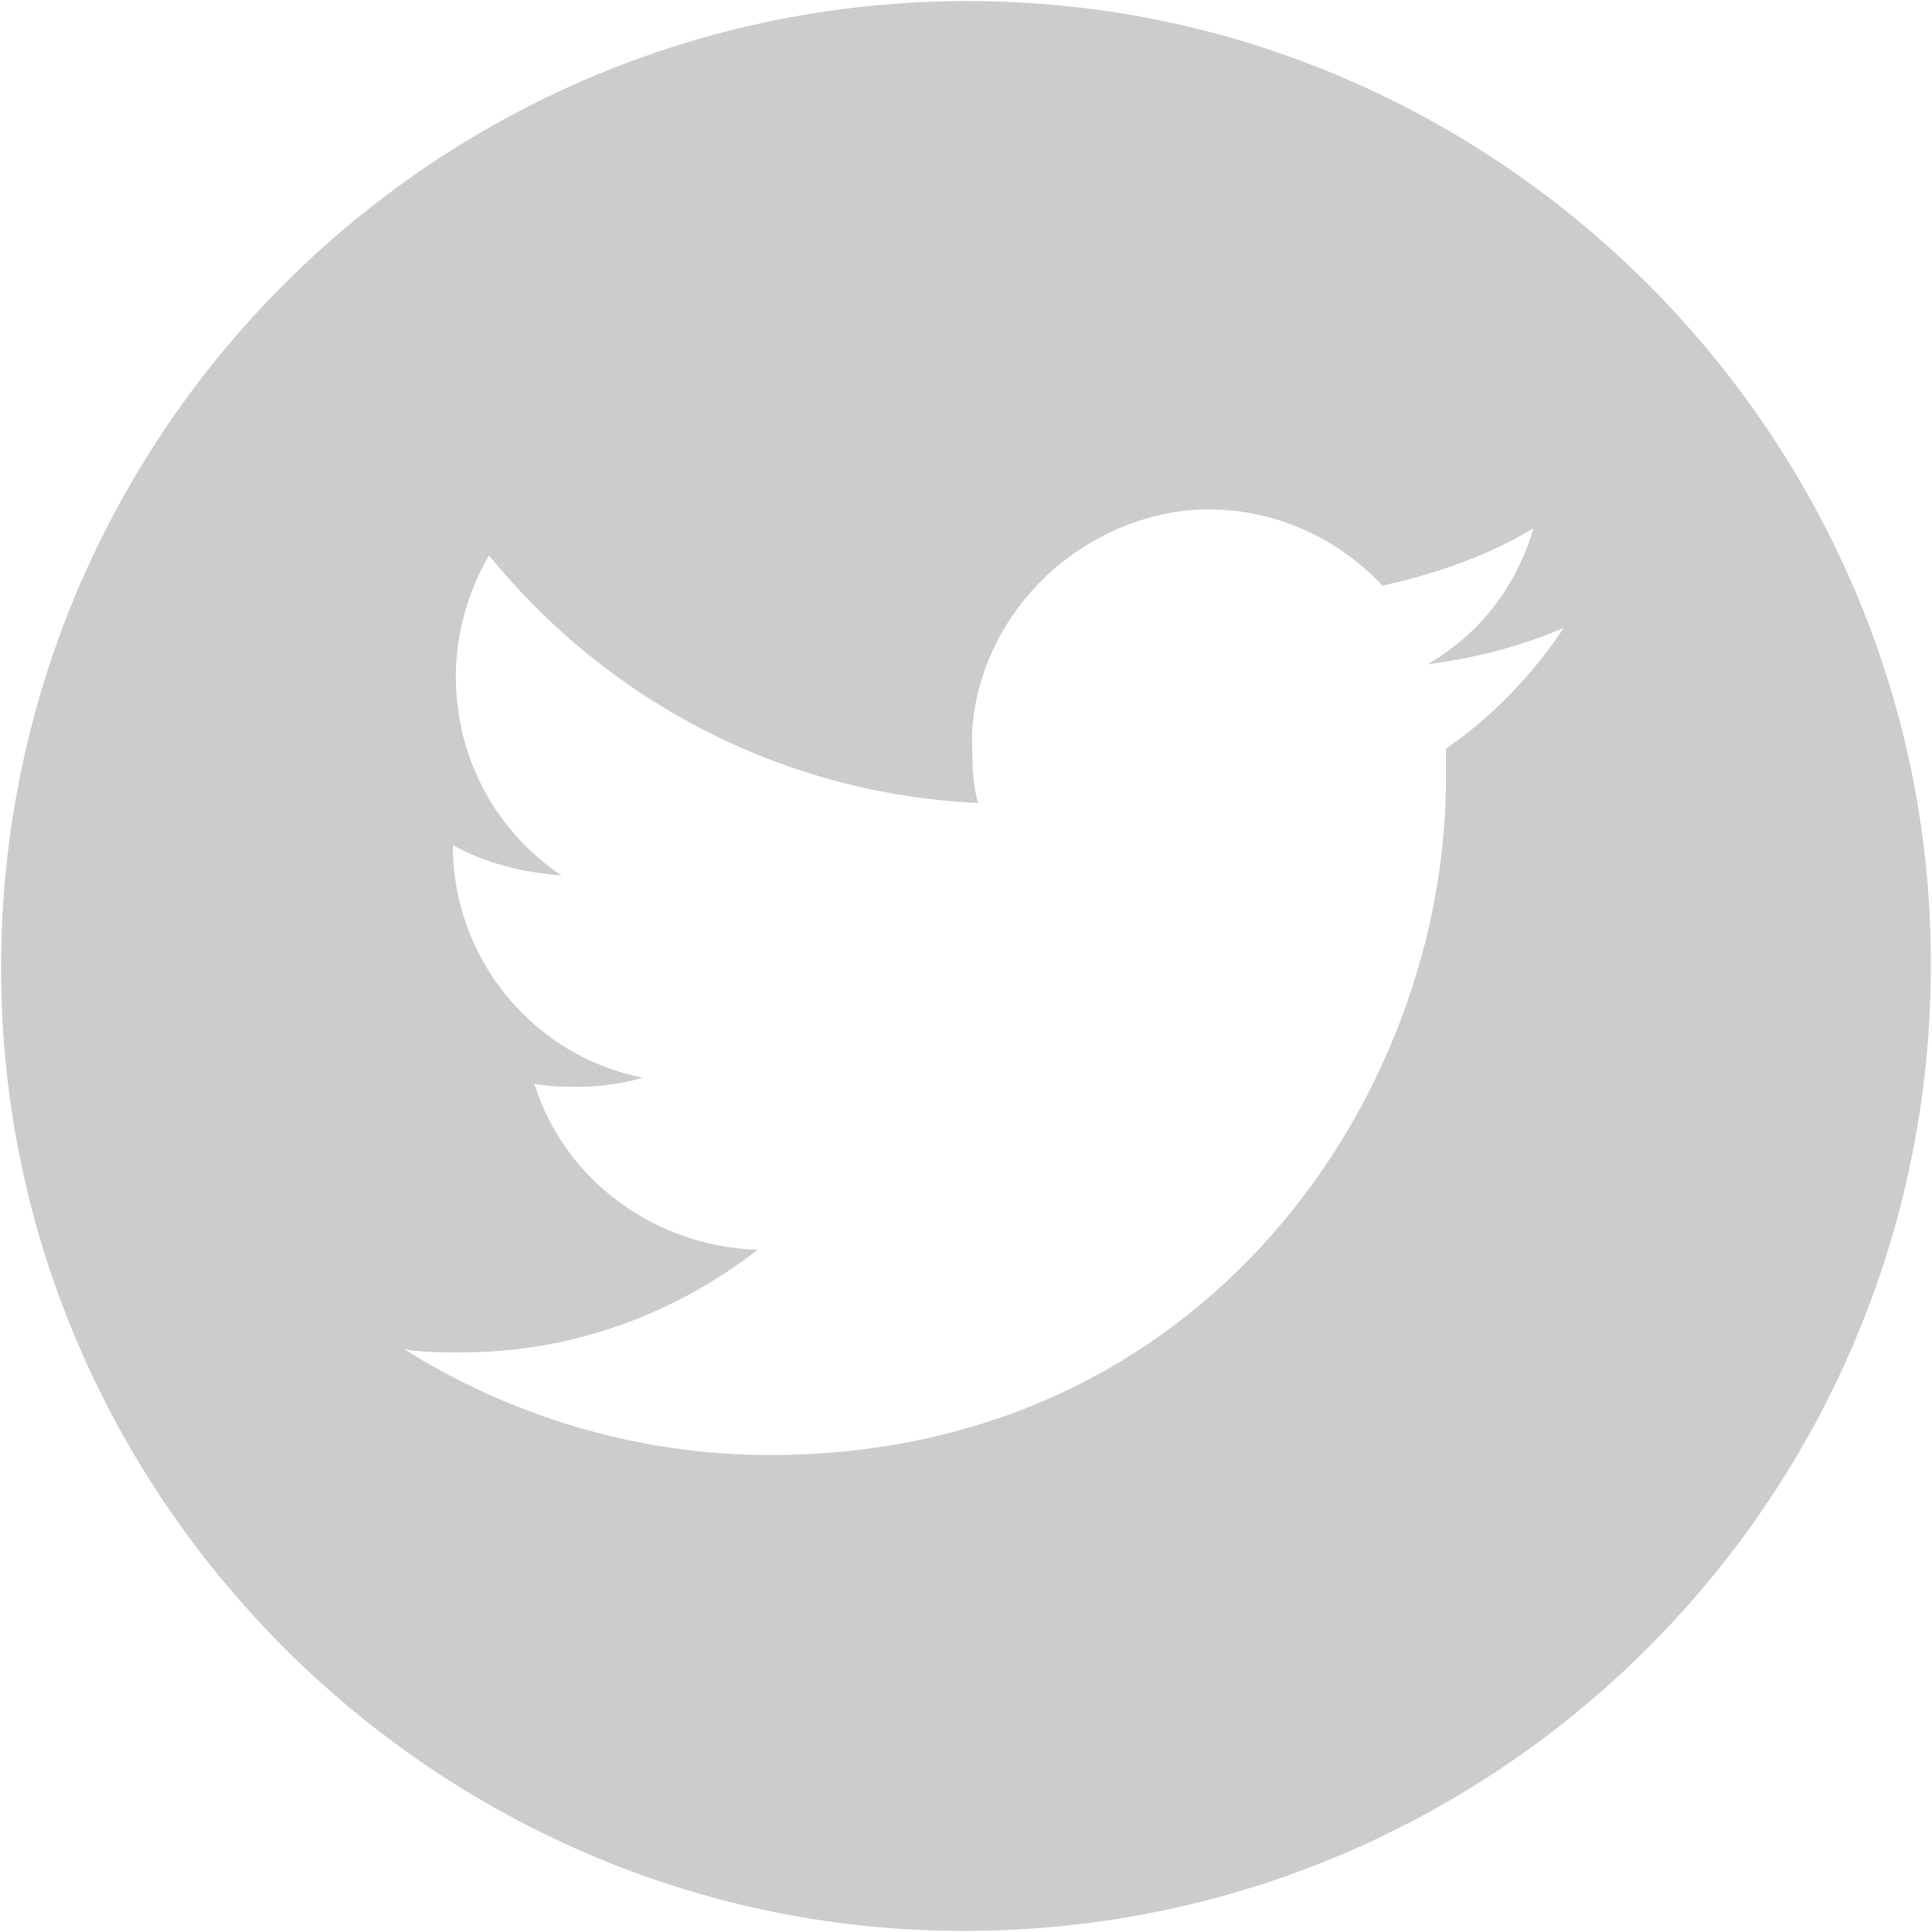 <?xml version="1.0" encoding="utf-8"?>
<!-- Generator: Adobe Illustrator 19.2.0, SVG Export Plug-In . SVG Version: 6.00 Build 0)  -->
<svg version="1.1" id="Слой_1" xmlns="http://www.w3.org/2000/svg" xmlns:xlink="http://www.w3.org/1999/xlink" x="0px" y="0px"
	 viewBox="0 0 64 64" style="enable-background:new 0 0 64 64;" xml:space="preserve">
<style type="text/css">
	.st0{fill:#CE5F7F;}
	.st1{fill:#231F20;}
	.st2{fill:#ED1C24;}
	.st3{fill:#CCCCCC;}
	.st4{fill:#CCCCCC;}
</style>
<g>
	<g>
		<g>
			<path class="st3" d="M34.1,0.1c-19.3-1.2-35.2,14.7-34,34C1.1,50,14,62.9,29.9,63.9c19.3,1.2,35.2-14.7,34-34
				C62.9,14,50,1.1,34.1,0.1z M47.9,24.8l0,1c0,10.4-7.9,22.4-22.4,22.4c-4.4,0-8.6-1.3-12.1-3.5c0.6,0.1,1.2,0.1,1.9,0.1
				c3.7,0,7.1-1.3,9.8-3.4c-3.4-0.1-6.4-2.3-7.4-5.5c0.5,0.1,1,0.1,1.5,0.1c0.7,0,1.4-0.1,2.1-0.3c-3.6-0.7-6.3-3.9-6.3-7.7V28
				c1.1,0.6,2.3,0.9,3.6,1c-2.1-1.4-3.5-3.8-3.5-6.6c0-1.4,0.4-2.8,1.1-4c3.9,4.8,9.7,7.9,16.2,8.2c-0.2-0.7-0.2-1.5-0.2-2.3
				c0.2-3.8,3.3-7,7.2-7.4c2.5-0.2,4.8,0.8,6.4,2.5c1.8-0.4,3.5-1,5-1.9C50.2,19.5,49,21,47.3,22c1.6-0.2,3.1-0.6,4.5-1.2
				C50.8,22.3,49.5,23.7,47.9,24.8z"/>
		</g>
	</g>
</g>
</svg>
